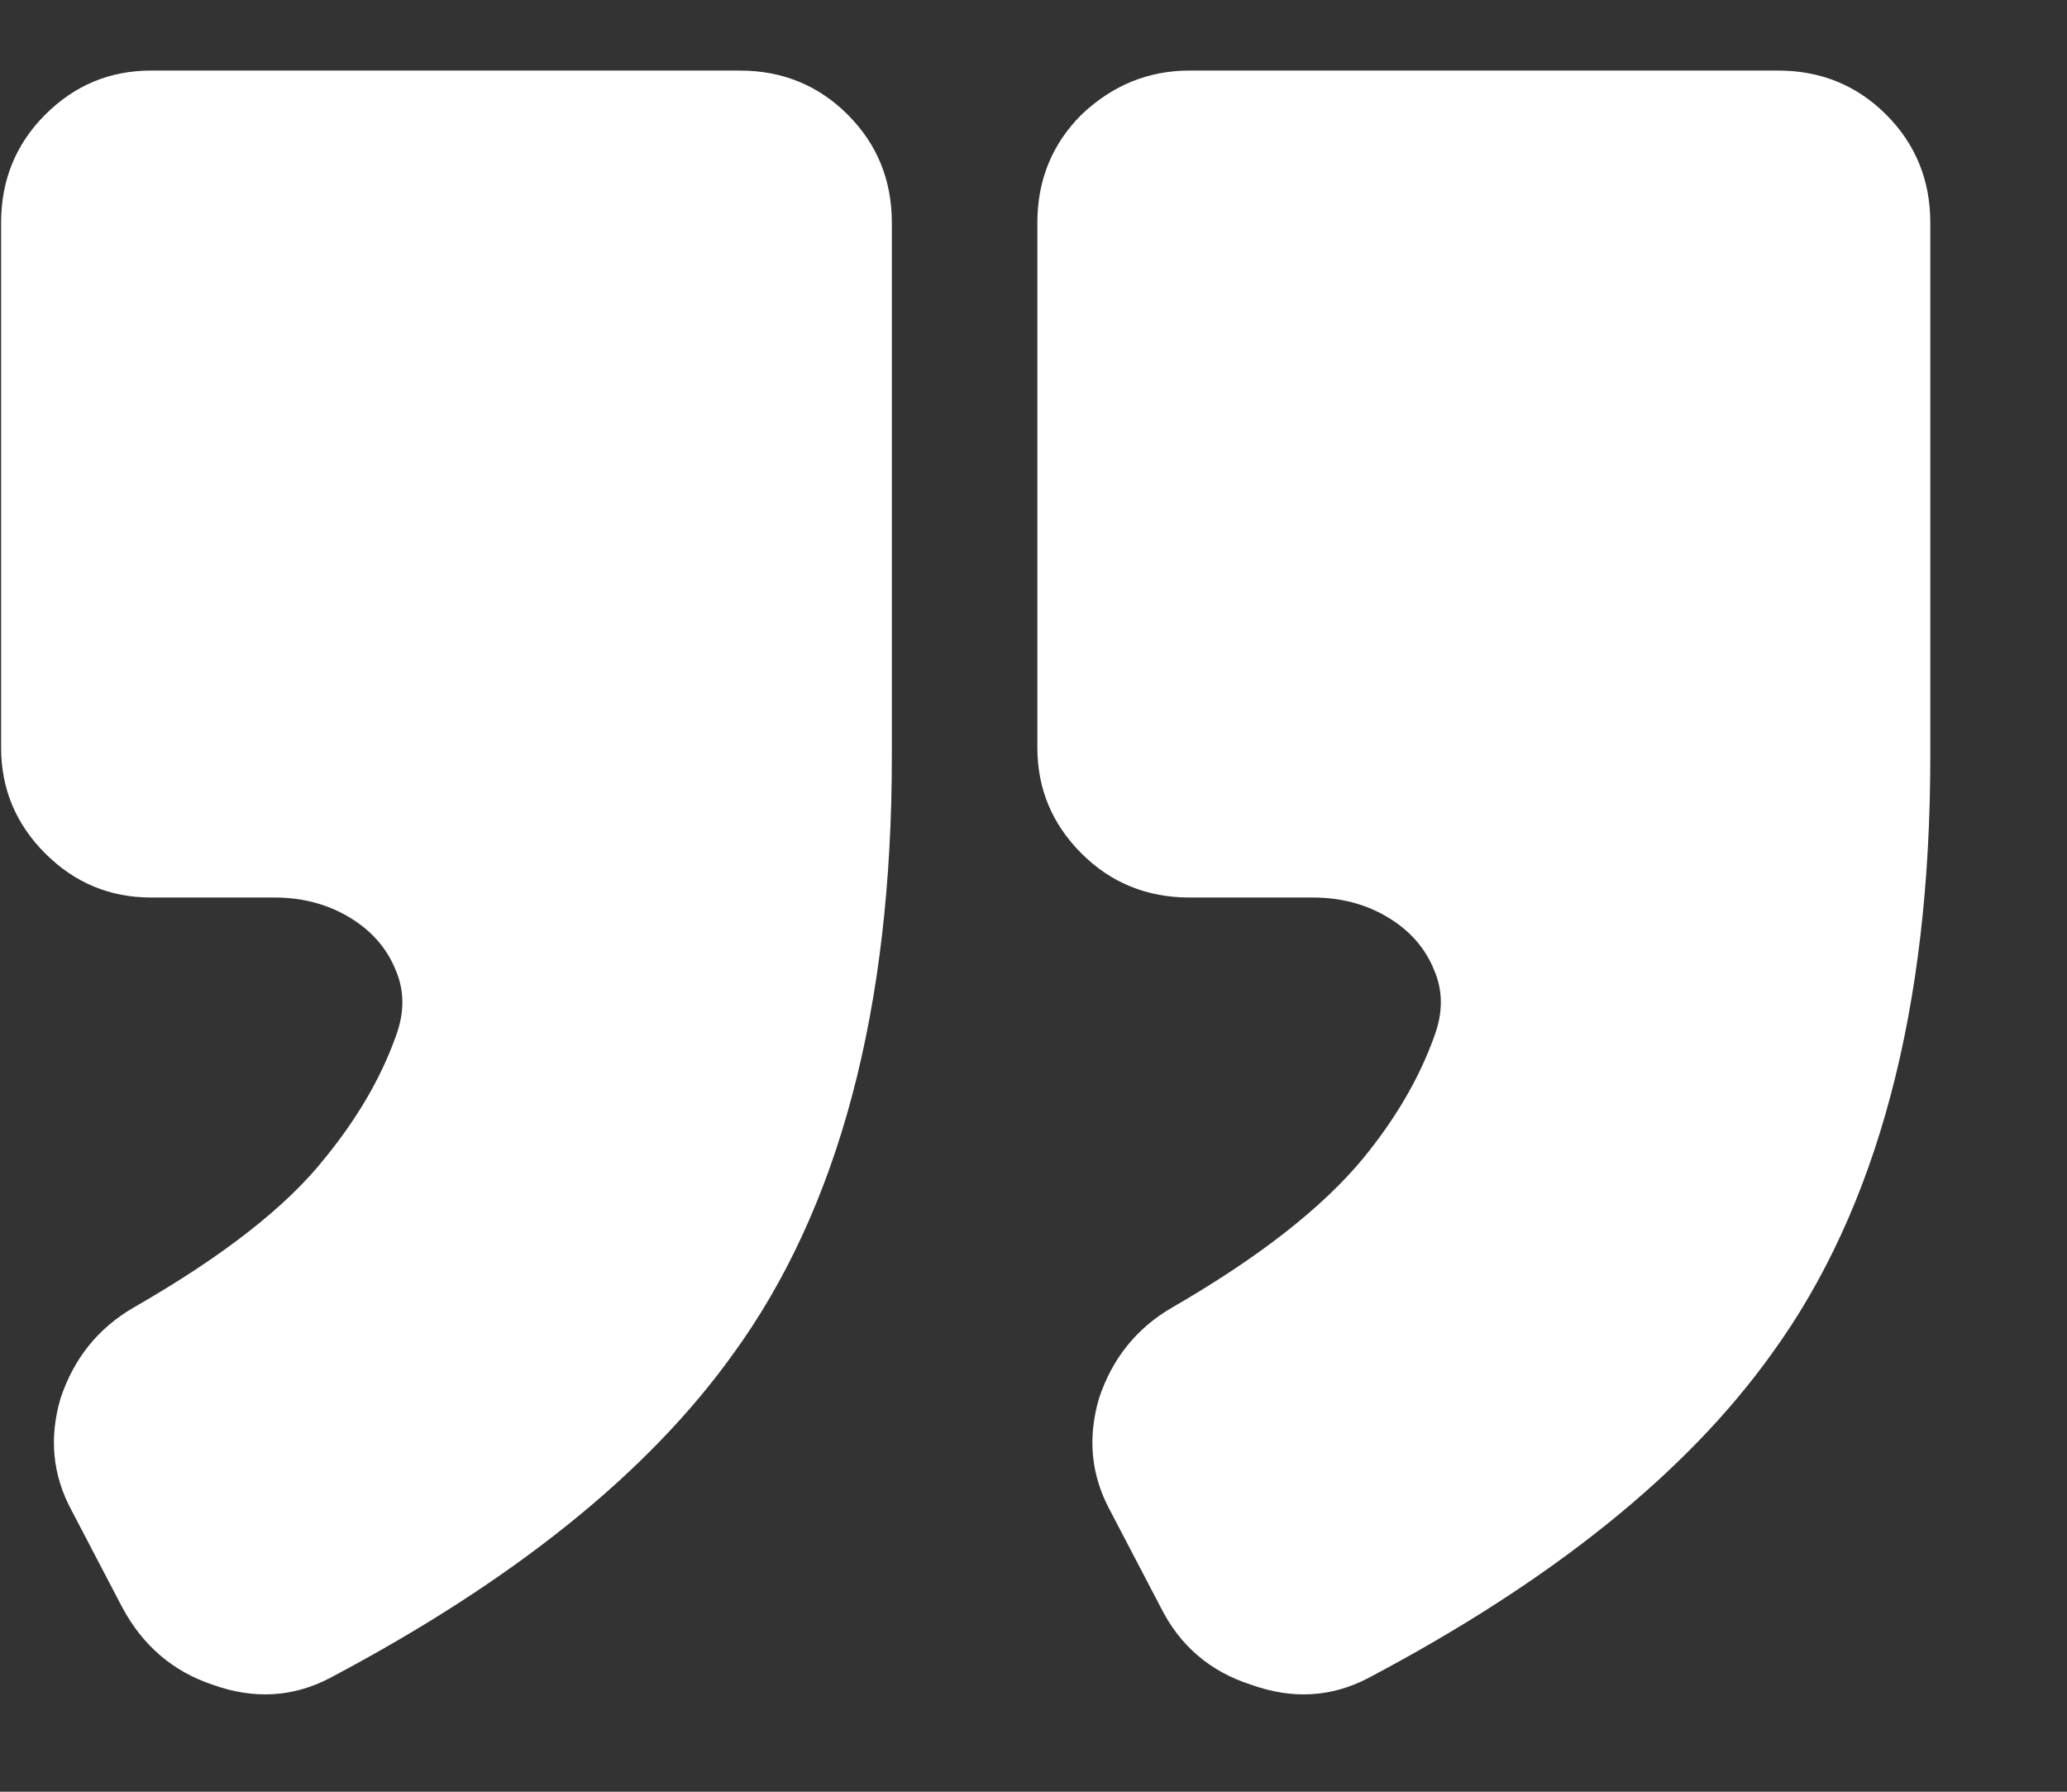 <svg width="15" height="13" viewBox="0 0 15 13" fill="none" xmlns="http://www.w3.org/2000/svg">
<rect x="0" y="0" width="15" height="13" fill="#333333" stroke="none"/>
<path d="M8.632 0.512H12.904C13.213 0.512 13.475 0.619 13.688 0.832C13.901 1.045 14.008 1.307 14.008 1.616V5.488C14.008 7.323 13.624 8.768 12.856 9.824C12.237 10.688 11.261 11.472 9.928 12.176C9.661 12.315 9.379 12.331 9.08 12.224C8.781 12.128 8.563 11.941 8.424 11.664L8.056 10.96C7.917 10.704 7.891 10.432 7.976 10.144C8.072 9.856 8.248 9.637 8.504 9.488C9.133 9.125 9.597 8.763 9.896 8.4C10.131 8.112 10.301 7.819 10.408 7.52C10.472 7.349 10.472 7.189 10.408 7.04C10.344 6.88 10.232 6.752 10.072 6.656C9.912 6.56 9.731 6.512 9.528 6.512H8.632C8.323 6.512 8.061 6.405 7.848 6.192C7.635 5.979 7.528 5.723 7.528 5.424V1.616C7.528 1.307 7.635 1.045 7.848 0.832C8.072 0.619 8.333 0.512 8.632 0.512ZM1.096 0.512H5.368C5.677 0.512 5.939 0.619 6.152 0.832C6.365 1.045 6.472 1.307 6.472 1.616V5.488C6.472 7.323 6.088 8.768 5.32 9.824C4.701 10.688 3.725 11.472 2.392 12.176C2.125 12.315 1.843 12.331 1.544 12.224C1.256 12.128 1.037 11.941 0.888 11.664L0.52 10.96C0.381 10.704 0.355 10.432 0.44 10.144C0.536 9.856 0.712 9.637 0.968 9.488C1.619 9.115 2.083 8.752 2.36 8.4C2.595 8.112 2.765 7.819 2.872 7.52C2.936 7.349 2.936 7.189 2.872 7.04C2.808 6.88 2.696 6.752 2.536 6.656C2.376 6.56 2.195 6.512 1.992 6.512H1.096C0.797 6.512 0.541 6.405 0.328 6.192C0.115 5.979 0.008 5.723 0.008 5.424V1.616C0.008 1.307 0.115 1.045 0.328 0.832C0.541 0.619 0.797 0.512 1.096 0.512Z" fill="white"/>
</svg>
